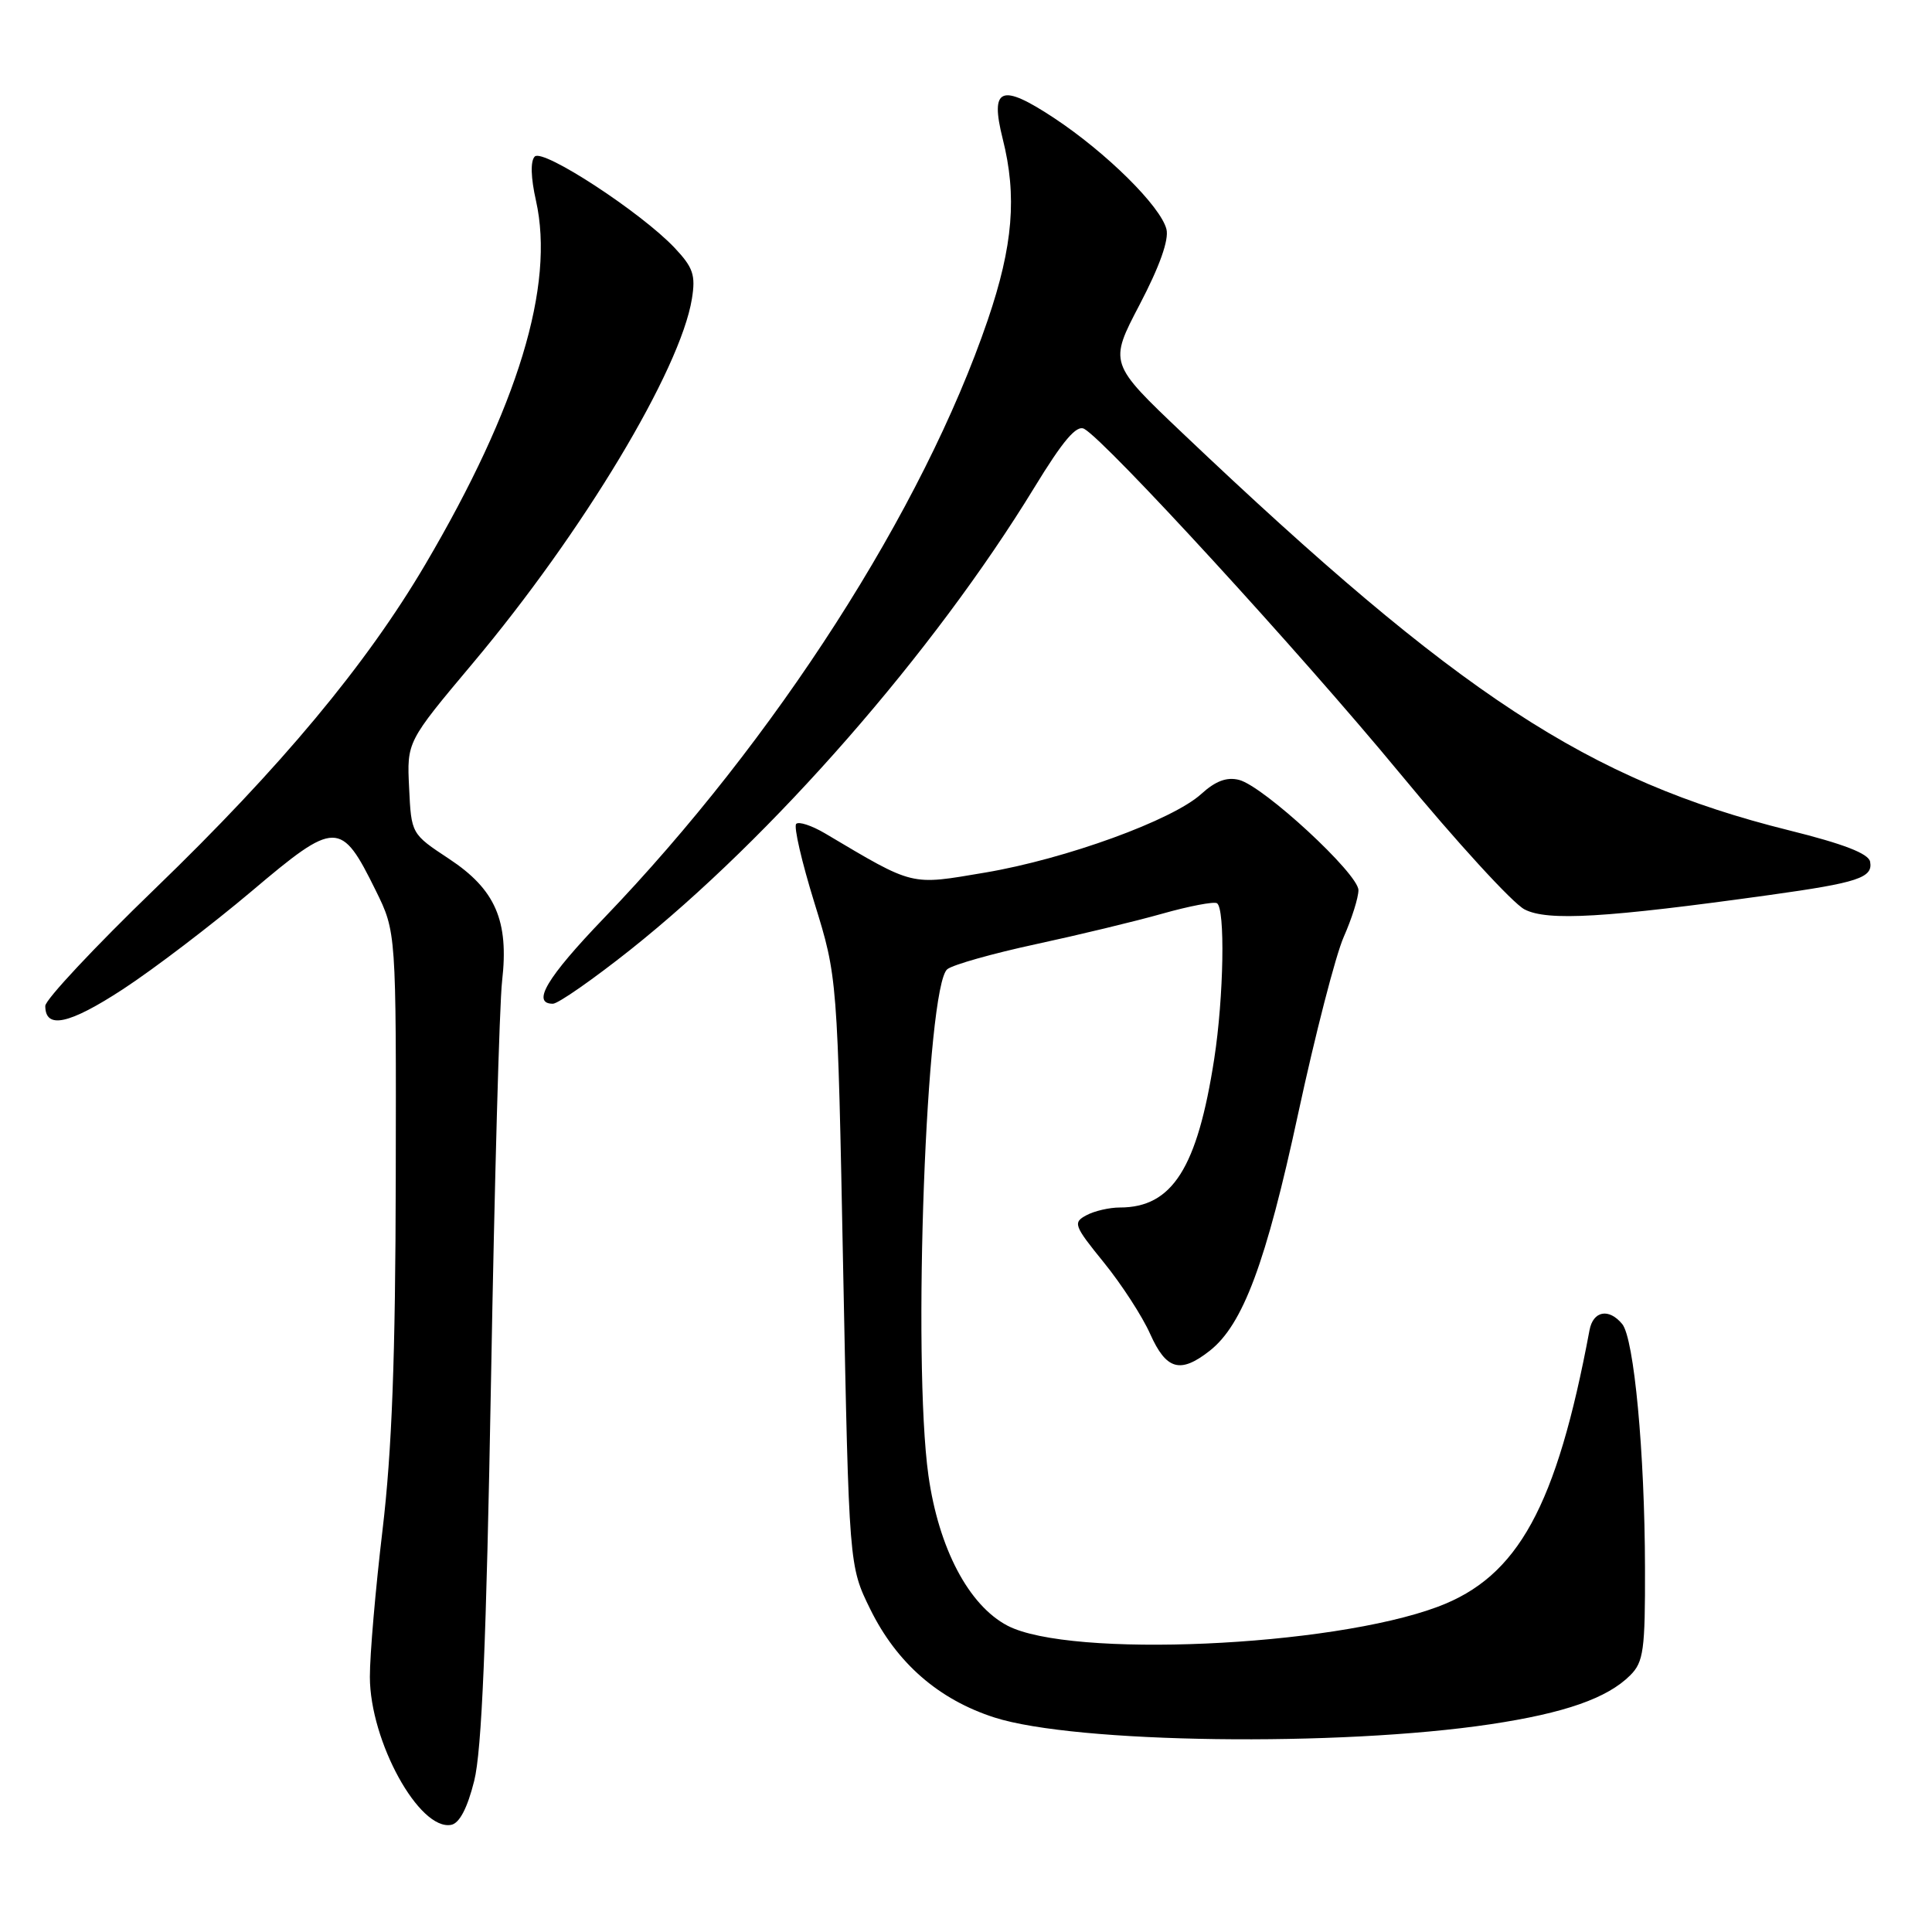 <?xml version="1.0" encoding="UTF-8" standalone="no"?>
<!DOCTYPE svg PUBLIC "-//W3C//DTD SVG 1.1//EN" "http://www.w3.org/Graphics/SVG/1.1/DTD/svg11.dtd" >
<svg xmlns="http://www.w3.org/2000/svg" xmlns:xlink="http://www.w3.org/1999/xlink" version="1.1" viewBox="0 0 256 256">
 <g >
 <path fill="currentColor"
d=" M 62.83 235.99 C 63.84 232.00 64.44 217.56 65.06 183.00 C 65.52 156.88 66.18 133.03 66.53 130.00 C 67.45 122.00 65.65 117.86 59.50 113.80 C 54.50 110.50 54.50 110.50 54.21 104.39 C 53.91 98.29 53.91 98.29 62.64 87.89 C 77.24 70.51 90.14 49.04 91.68 39.60 C 92.19 36.45 91.85 35.45 89.39 32.84 C 84.94 28.13 71.95 19.65 70.86 20.74 C 70.27 21.33 70.33 23.53 71.02 26.59 C 73.54 37.83 68.65 53.90 56.36 74.78 C 48.53 88.08 37.23 101.64 20.55 117.75 C 12.55 125.47 6.00 132.47 6.00 133.29 C 6.00 136.42 9.15 135.74 16.30 131.07 C 20.37 128.41 28.03 122.57 33.33 118.10 C 44.50 108.65 45.18 108.65 49.79 118.00 C 52.50 123.50 52.50 123.50 52.44 156.00 C 52.40 179.91 51.93 192.26 50.69 202.71 C 49.76 210.52 49.00 219.30 49.01 222.21 C 49.03 230.74 55.56 242.62 59.79 241.80 C 60.88 241.59 61.93 239.59 62.83 235.99 Z  M 197.50 228.47 C 207.36 226.99 212.98 225.02 216.02 221.98 C 217.78 220.22 218.00 218.64 217.97 207.75 C 217.94 192.47 216.52 177.34 214.95 175.44 C 213.18 173.30 211.10 173.69 210.62 176.25 C 206.25 199.63 201.15 208.93 190.53 212.90 C 176.30 218.23 141.79 219.74 133.50 215.41 C 128.36 212.72 124.38 205.16 123.02 195.50 C 120.88 180.22 122.73 130.59 125.53 128.42 C 126.30 127.82 131.56 126.34 137.21 125.12 C 142.87 123.90 150.43 122.08 154.00 121.07 C 157.57 120.06 160.84 119.44 161.25 119.68 C 162.36 120.33 162.16 132.10 160.89 140.31 C 158.65 154.78 155.34 160.00 148.39 160.00 C 147.00 160.00 145.00 160.46 143.95 161.03 C 142.15 161.99 142.29 162.39 146.26 167.28 C 148.59 170.15 151.36 174.41 152.40 176.75 C 154.54 181.53 156.39 182.05 160.30 178.98 C 164.70 175.52 167.76 167.31 172.02 147.53 C 174.27 137.09 176.98 126.57 178.05 124.15 C 179.12 121.73 180.00 118.94 180.00 117.95 C 180.00 115.78 167.43 104.17 164.18 103.34 C 162.56 102.93 161.07 103.48 159.18 105.20 C 155.37 108.67 141.25 113.81 130.54 115.62 C 120.51 117.31 121.25 117.50 109.31 110.42 C 107.56 109.39 105.84 108.82 105.50 109.17 C 105.15 109.52 106.24 114.23 107.92 119.65 C 110.97 129.50 110.97 129.50 111.73 168.50 C 112.50 207.50 112.50 207.50 115.31 213.22 C 118.82 220.36 124.37 225.20 131.78 227.58 C 142.48 231.01 177.44 231.48 197.50 228.47 Z  M 83.51 125.86 C 102.35 110.88 123.68 86.48 137.03 64.64 C 140.87 58.35 142.65 56.26 143.67 56.83 C 146.62 58.49 172.29 86.48 185.41 102.37 C 192.98 111.54 200.45 119.70 202.01 120.50 C 205.05 122.08 212.74 121.62 234.50 118.59 C 246.21 116.96 248.20 116.30 247.80 114.18 C 247.59 113.10 244.29 111.82 237.00 110.01 C 210.49 103.41 193.28 92.14 156.72 57.42 C 146.94 48.13 146.94 48.13 151.02 40.34 C 153.66 35.29 154.91 31.78 154.56 30.37 C 153.79 27.33 146.60 20.22 139.66 15.63 C 132.63 10.99 131.16 11.59 132.86 18.38 C 134.78 25.97 134.23 32.58 130.89 42.38 C 122.32 67.51 102.78 97.97 80.03 121.65 C 72.45 129.54 70.39 133.00 73.26 133.00 C 73.95 133.00 78.57 129.78 83.51 125.86 Z "/>
</g>
</svg>